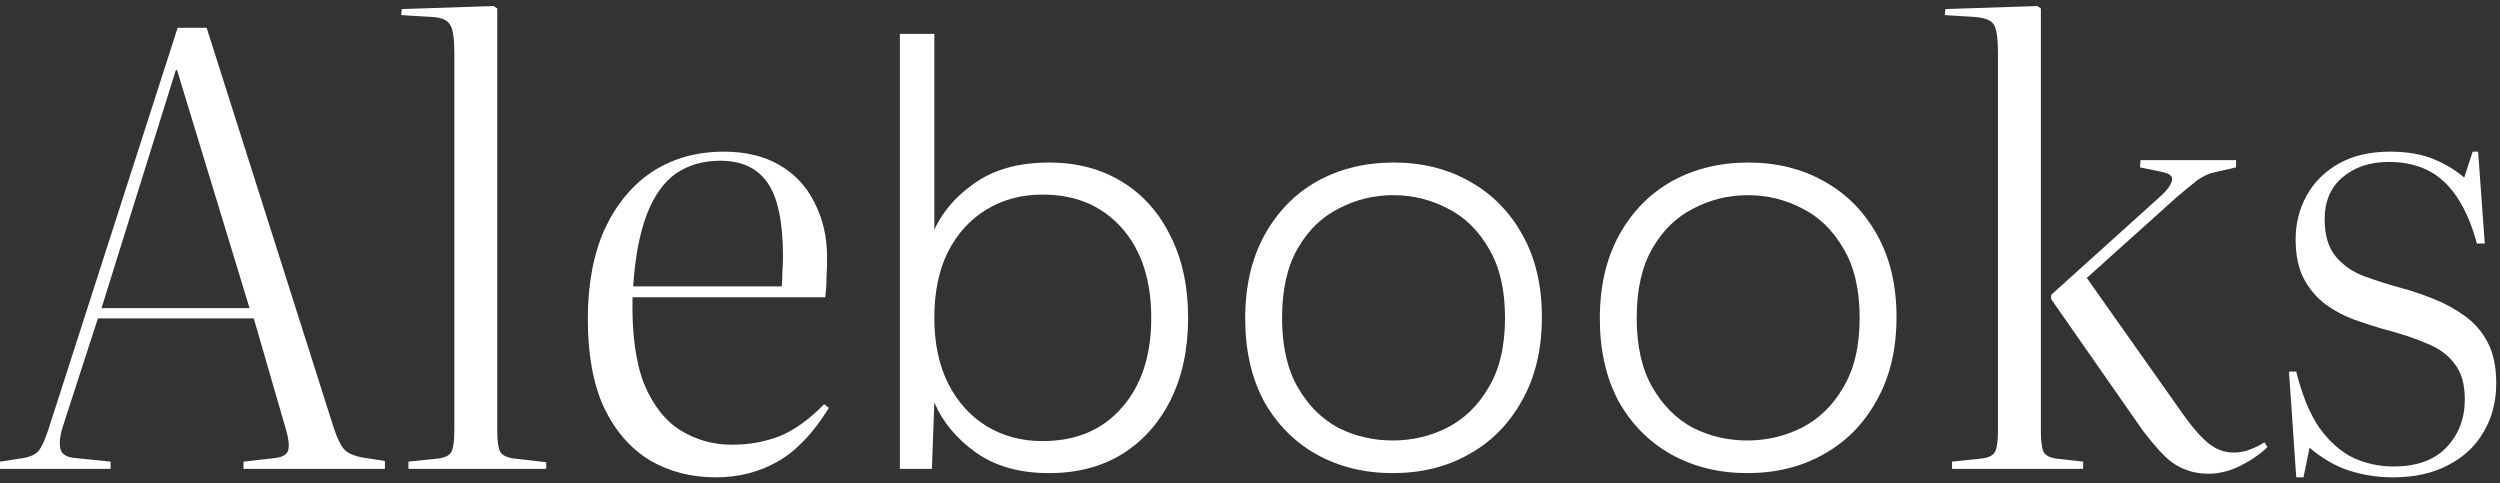<svg width="331" height="64" viewBox="0 0 331 64" fill="none" xmlns="http://www.w3.org/2000/svg">
<rect x="0" y="0" width="331" height="64" fill="#333333" stroke="none"/>
<path d="M304.022 63.2L303.062 49.2H304.022C304.822 52.4 305.862 54.907 307.142 56.72C308.476 58.534 309.969 59.84 311.622 60.64C313.276 61.387 315.036 61.76 316.902 61.76C319.996 61.76 322.343 60.907 323.943 59.2C325.543 57.494 326.342 55.387 326.342 52.88C326.342 50.854 325.889 49.28 324.982 48.16C324.129 46.987 322.876 46.08 321.223 45.44C319.623 44.747 317.676 44.107 315.383 43.52C314.263 43.2 313.036 42.8 311.702 42.32C310.369 41.84 309.116 41.174 307.943 40.32C306.769 39.467 305.809 38.347 305.062 36.96C304.316 35.574 303.943 33.814 303.943 31.68C303.943 29.6 304.423 27.68 305.383 25.92C306.343 24.16 307.756 22.747 309.622 21.68C311.489 20.614 313.756 20.08 316.422 20.08C318.769 20.08 320.742 20.427 322.342 21.12C323.942 21.814 325.249 22.614 326.262 23.52L327.383 20.08H328.103L328.982 32.24H327.943C326.983 28.667 325.569 25.974 323.702 24.16C321.836 22.347 319.356 21.44 316.262 21.44C313.756 21.44 311.703 22.134 310.103 23.52C308.556 24.854 307.783 26.694 307.783 29.04C307.783 31.12 308.263 32.747 309.223 33.92C310.183 35.094 311.436 35.974 312.982 36.56C314.582 37.147 316.262 37.68 318.022 38.16C319.409 38.534 320.822 39.014 322.262 39.6C323.756 40.187 325.116 40.934 326.342 41.84C327.622 42.747 328.636 43.92 329.383 45.36C330.129 46.8 330.503 48.587 330.503 50.72C330.503 53.174 329.943 55.334 328.823 57.2C327.756 59.067 326.183 60.534 324.103 61.6C322.076 62.667 319.649 63.2 316.822 63.2C314.849 63.2 312.929 62.907 311.062 62.32C309.249 61.734 307.489 60.72 305.783 59.28L304.982 63.2H304.022Z" fill="white"/>
<path d="M292.371 62.72C291.251 62.72 290.238 62.534 289.331 62.16C288.425 61.84 287.518 61.254 286.611 60.4C285.758 59.547 284.798 58.427 283.731 57.04L271.571 39.6V39.04L286.211 25.84C286.958 25.147 287.411 24.507 287.571 23.92C287.731 23.334 287.225 22.934 286.051 22.72L283.331 22.16L283.411 21.2H296.051V22.16L293.251 22.8C292.451 22.96 291.651 23.334 290.851 23.92C290.105 24.507 289.198 25.254 288.131 26.16L276.291 36.8L289.171 55.04C290.398 56.747 291.518 58 292.531 58.8C293.545 59.547 294.585 59.92 295.651 59.92C296.451 59.92 297.198 59.787 297.891 59.52C298.585 59.254 299.225 58.934 299.811 58.56L300.211 59.2C299.198 60.16 297.998 60.987 296.611 61.68C295.225 62.374 293.811 62.72 292.371 62.72ZM258.451 62.08V61.12L262.291 60.72C263.251 60.614 263.865 60.32 264.131 59.84C264.398 59.36 264.531 58.4 264.531 56.96V6.96C264.531 5.2 264.371 4 264.051 3.36C263.731 2.72 262.851 2.347 261.411 2.24L257.491 2L257.571 1.2L269.731 0.8L270.211 1.12V57.12C270.211 58.294 270.318 59.174 270.531 59.76C270.798 60.294 271.385 60.614 272.291 60.72L275.811 61.12V62.08H258.451Z" fill="white"/>
<path d="M231.338 62.64C227.605 62.64 224.245 61.814 221.258 60.16C218.325 58.507 216.005 56.16 214.298 53.12C212.645 50.027 211.818 46.374 211.818 42.16C211.818 37.894 212.671 34.214 214.378 31.12C216.085 28.027 218.405 25.654 221.338 24C224.325 22.347 227.711 21.52 231.498 21.52C235.231 21.52 238.565 22.347 241.498 24C244.485 25.654 246.831 28.027 248.538 31.12C250.245 34.16 251.098 37.787 251.098 42C251.098 46.267 250.218 49.947 248.458 53.04C246.751 56.134 244.405 58.507 241.418 60.16C238.485 61.814 235.125 62.64 231.338 62.64ZM231.338 58.32C233.898 58.32 236.298 57.76 238.538 56.64C240.831 55.467 242.671 53.68 244.058 51.28C245.498 48.88 246.218 45.814 246.218 42.08C246.218 38.347 245.498 35.28 244.058 32.88C242.671 30.48 240.858 28.72 238.618 27.6C236.378 26.427 233.978 25.84 231.418 25.84C228.858 25.84 226.458 26.427 224.218 27.6C221.978 28.72 220.165 30.48 218.778 32.88C217.391 35.28 216.698 38.347 216.698 42.08C216.698 45.814 217.391 48.88 218.778 51.28C220.165 53.68 221.951 55.467 224.138 56.64C226.378 57.76 228.778 58.32 231.338 58.32Z" fill="white"/>
<path d="M184.385 62.64C180.652 62.64 177.292 61.814 174.305 60.16C171.372 58.507 169.052 56.16 167.345 53.12C165.692 50.027 164.865 46.374 164.865 42.16C164.865 37.894 165.718 34.214 167.425 31.12C169.132 28.027 171.452 25.654 174.385 24C177.372 22.347 180.758 21.52 184.545 21.52C188.278 21.52 191.612 22.347 194.545 24C197.532 25.654 199.878 28.027 201.585 31.12C203.292 34.16 204.145 37.787 204.145 42C204.145 46.267 203.265 49.947 201.505 53.04C199.798 56.134 197.452 58.507 194.465 60.16C191.532 61.814 188.172 62.64 184.385 62.64ZM184.385 58.32C186.945 58.32 189.345 57.76 191.585 56.64C193.878 55.467 195.718 53.68 197.105 51.28C198.545 48.88 199.265 45.814 199.265 42.08C199.265 38.347 198.545 35.28 197.105 32.88C195.718 30.48 193.905 28.72 191.665 27.6C189.425 26.427 187.025 25.84 184.465 25.84C181.905 25.84 179.505 26.427 177.265 27.6C175.025 28.72 173.212 30.48 171.825 32.88C170.438 35.28 169.745 38.347 169.745 42.08C169.745 45.814 170.438 48.88 171.825 51.28C173.212 53.68 174.998 55.467 177.185 56.64C179.425 57.76 181.825 58.32 184.385 58.32Z" fill="white"/>
<path d="M123.304 31.36C124.37 28.587 126.21 26.267 128.824 24.401C131.437 22.48 134.797 21.52 138.904 21.52C142.584 21.52 145.81 22.374 148.584 24.081C151.357 25.787 153.49 28.187 154.984 31.28C156.53 34.321 157.304 37.92 157.304 42.081C157.304 46.24 156.53 49.867 154.984 52.961C153.437 56.054 151.277 58.454 148.504 60.16C145.784 61.814 142.584 62.641 138.904 62.641C135.01 62.641 131.784 61.734 129.224 59.92C126.664 58.107 124.824 55.894 123.704 53.281L123.384 62.081H119.144V4.48H123.704V31.52L123.304 31.36ZM152.424 42.081C152.424 37.067 151.117 33.094 148.504 30.16C145.89 27.227 142.397 25.761 138.024 25.761C135.25 25.761 132.77 26.427 130.584 27.761C128.397 29.094 126.69 30.987 125.464 33.441C124.29 35.84 123.704 38.721 123.704 42.081C123.704 45.441 124.317 48.347 125.544 50.8C126.77 53.2 128.45 55.067 130.584 56.401C132.77 57.734 135.25 58.401 138.024 58.401C142.45 58.401 145.944 56.934 148.504 54.001C151.117 51.067 152.424 47.094 152.424 42.081Z" fill="white"/>
<path d="M94.788 63.2C91.535 63.2 88.628 62.454 86.068 60.96C83.508 59.414 81.481 57.094 79.988 54C78.548 50.907 77.828 46.987 77.828 42.24C77.828 37.6 78.575 33.627 80.068 30.32C81.615 27.014 83.722 24.48 86.388 22.72C89.108 20.96 92.255 20.08 95.828 20.08C98.708 20.08 101.161 20.667 103.188 21.84C105.215 23.014 106.761 24.667 107.828 26.8C108.948 28.934 109.508 31.387 109.508 34.16C109.508 34.96 109.481 35.814 109.428 36.72C109.428 37.574 109.375 38.454 109.268 39.36H83.748C83.641 44.107 84.148 47.92 85.268 50.8C86.442 53.627 88.041 55.68 90.068 56.96C92.148 58.24 94.415 58.88 96.868 58.88C99.162 58.88 101.268 58.507 103.188 57.76C105.161 56.96 107.135 55.547 109.108 53.52L109.748 54C107.668 57.36 105.401 59.734 102.948 61.12C100.495 62.507 97.775 63.2 94.788 63.2ZM83.828 37.92H103.508C103.561 37.28 103.588 36.64 103.588 36C103.641 35.307 103.668 34.64 103.668 34C103.668 29.36 102.975 26.08 101.588 24.16C100.255 22.24 98.175 21.28 95.348 21.28C93.108 21.28 91.162 21.84 89.508 22.96C87.908 24.08 86.628 25.867 85.668 28.32C84.708 30.774 84.095 33.974 83.828 37.92Z" fill="white"/>
<path d="M54.076 62.08V61.12L57.916 60.72C58.876 60.614 59.489 60.32 59.756 59.84C60.023 59.36 60.156 58.4 60.156 56.96V6.96C60.156 5.094 59.969 3.867 59.596 3.28C59.223 2.64 58.396 2.294 57.116 2.24L53.116 2L53.196 1.2L65.356 0.8L65.836 1.12V57.12C65.836 58.4 65.969 59.307 66.236 59.84C66.556 60.32 67.196 60.614 68.156 60.72L72.316 61.2V62.08H54.076Z" fill="white"/>
<path d="M0 62.08V61.12L3.12 60.64C4.027 60.48 4.693 60.16 5.12 59.68C5.547 59.147 6 58.133 6.48 56.64L23.52 3.68H27.36L44.16 56.56C44.587 57.894 45.04 58.853 45.52 59.44C46 59.974 46.8 60.347 47.92 60.56L50.96 61.04V62.08H32.24V61.12L36.4 60.64C37.413 60.533 38 60.187 38.16 59.6C38.32 58.96 38.213 58.027 37.84 56.8L33.6 42.16H12.96L8.24 56.72C7.92 57.787 7.84 58.694 8 59.44C8.16 60.133 8.8 60.533 9.92 60.64L14.64 61.12V62.08H0ZM13.44 40.8H33.04L23.44 9.28H23.28L13.44 40.8Z" fill="white"/>
</svg>
